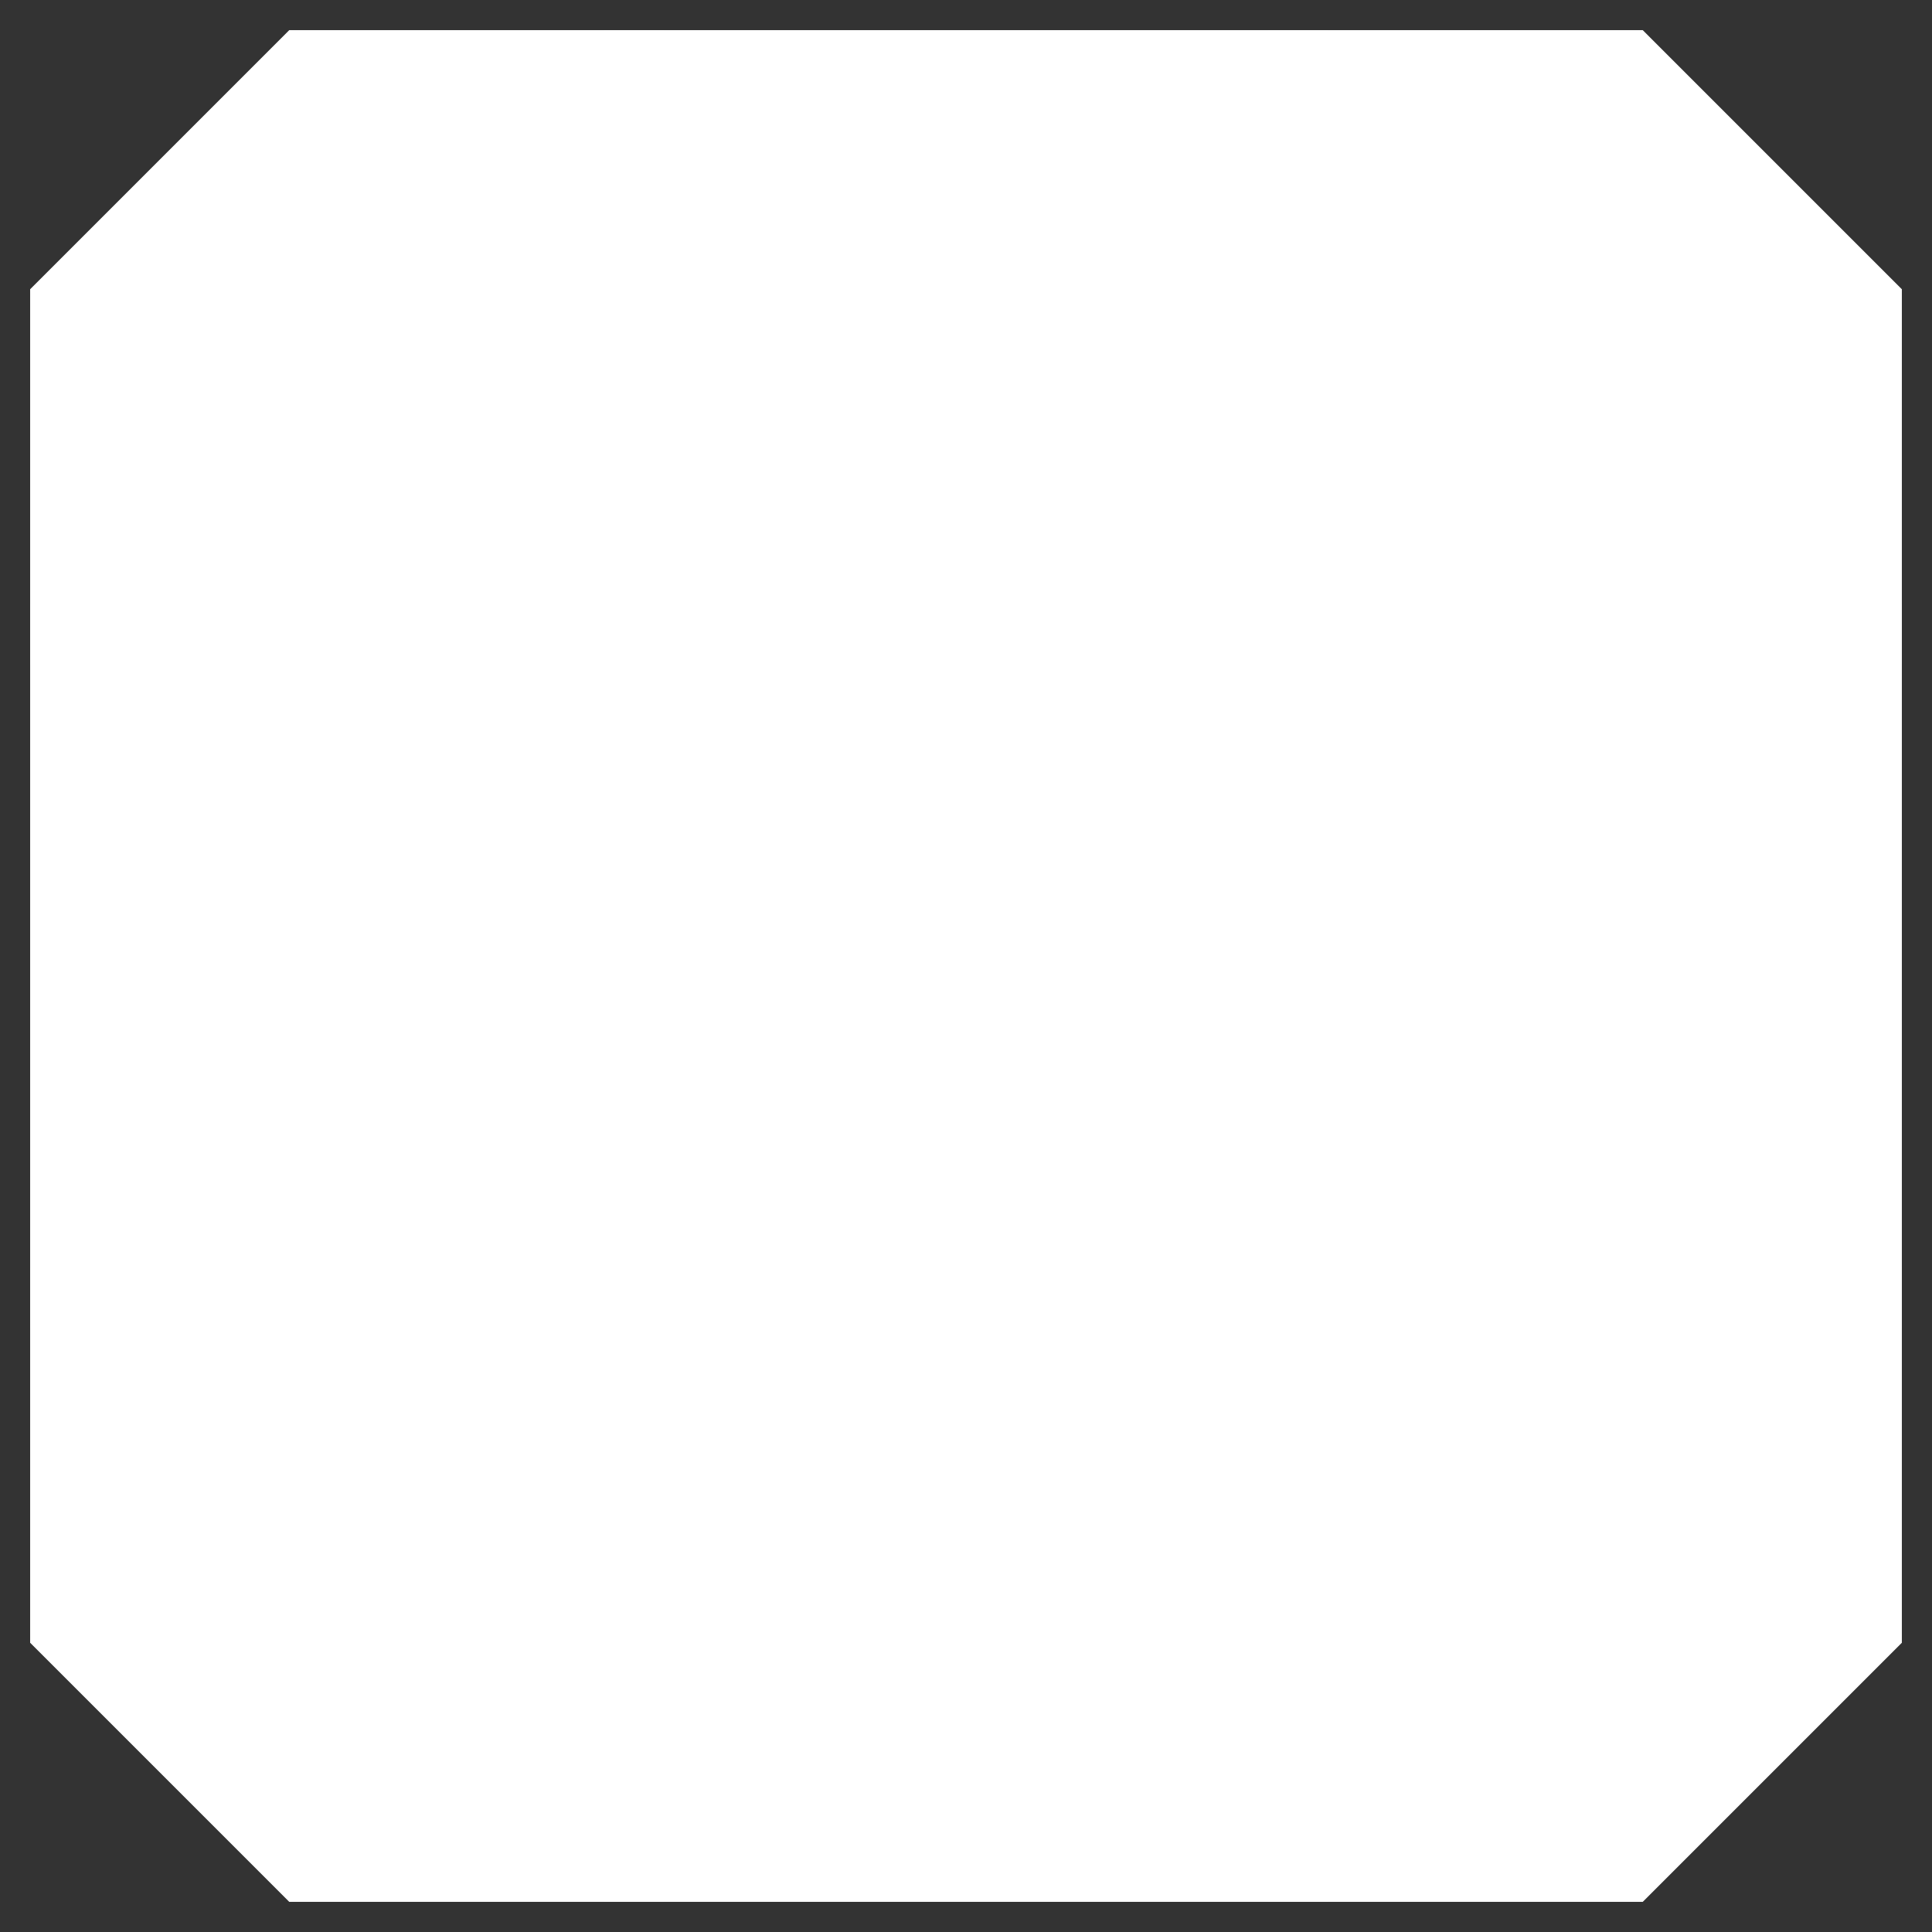 <?xml version="1.0" encoding="UTF-8" standalone="no"?>
<!-- Created with Inkscape (http://www.inkscape.org/) -->

<svg
   xmlns:dc="http://purl.org/dc/elements/1.1/"
   xmlns:cc="http://creativecommons.org/ns#"
   xmlns:rdf="http://www.w3.org/1999/02/22-rdf-syntax-ns#"
   xmlns:svg="http://www.w3.org/2000/svg"
   xmlns="http://www.w3.org/2000/svg"
   xmlns:xlink="http://www.w3.org/1999/xlink"
   version="1.1"
   width="64"
   height="64"
   id="svg3770">
  <rect width="100%" height="100%" fill="#333333" stroke="none"/>
  <defs
     id="defs3772">
    <g
       id="colorGray">
      <path
         d="m 2,10 v 44 l 8,8 h 44 l 8,-8 V 10 L 54,2 H 10 l -8,8 z"
         id="path2988"
         style="fill:#ffffff;stroke:#ffffff;stroke-width:2" />
    </g>
    <g
       id="arrow1">
      <path
         d="M 21,17 H 43 V 2 H 21 z"
         id="path2991"
         style="fill-opacity:0;stroke:#ffffff;stroke-width:2" />
      <path
         d="M 21,2 H 10 l -8,8 v 11 h 15 l 4,-4 V 2 z"
         id="path2993"
         style="fill-opacity:0;stroke:#ffffff;stroke-width:2" />
      <path
         d="M 2,21 V 43 H 17 V 21 z"
         id="path2995"
         style="fill-opacity:0;stroke:#ffffff;stroke-width:2" />
      <path
         d="m 2,43 v 11 l 8,8 H 21 V 47 l -4,-4 z"
         id="path2997"
         style="fill-opacity:0;stroke:#ffffff;stroke-width:2" />
      <path
         d="M 21,62 H 43 V 47 H 21 z"
         id="path2999"
         style="fill-opacity:0;stroke:#ffffff;stroke-width:2" />
      <path
         d="m 43,62 h 11 l 8,-8 V 43 H 47 l -4,4 z"
         id="path3001"
         style="fill-opacity:0;stroke:#ffffff;stroke-width:2" />
      <path
         d="M 62,21 H 47 v 22 h 15 z"
         id="path3003"
         style="fill-opacity:0;stroke:#ffffff;stroke-width:2" />
      <path
         d="M 62,10 V 21 H 47 L 43,17 V 2 h 11 l 8,8 z"
         id="path3005"
         style="fill-opacity:0;stroke:#ffffff;stroke-width:2" />
    </g>
  </defs>
  <g
     id="layer1">
    <use
       id="use3009"
       x="0"
       y="0"
       width="64"
       height="64"
       xlink:href="#colorGray" />
    <use
       id="use3011"
       x="0"
       y="0"
       width="64"
       height="64"
       xlink:href="#arrow1" />
  </g>
</svg>
